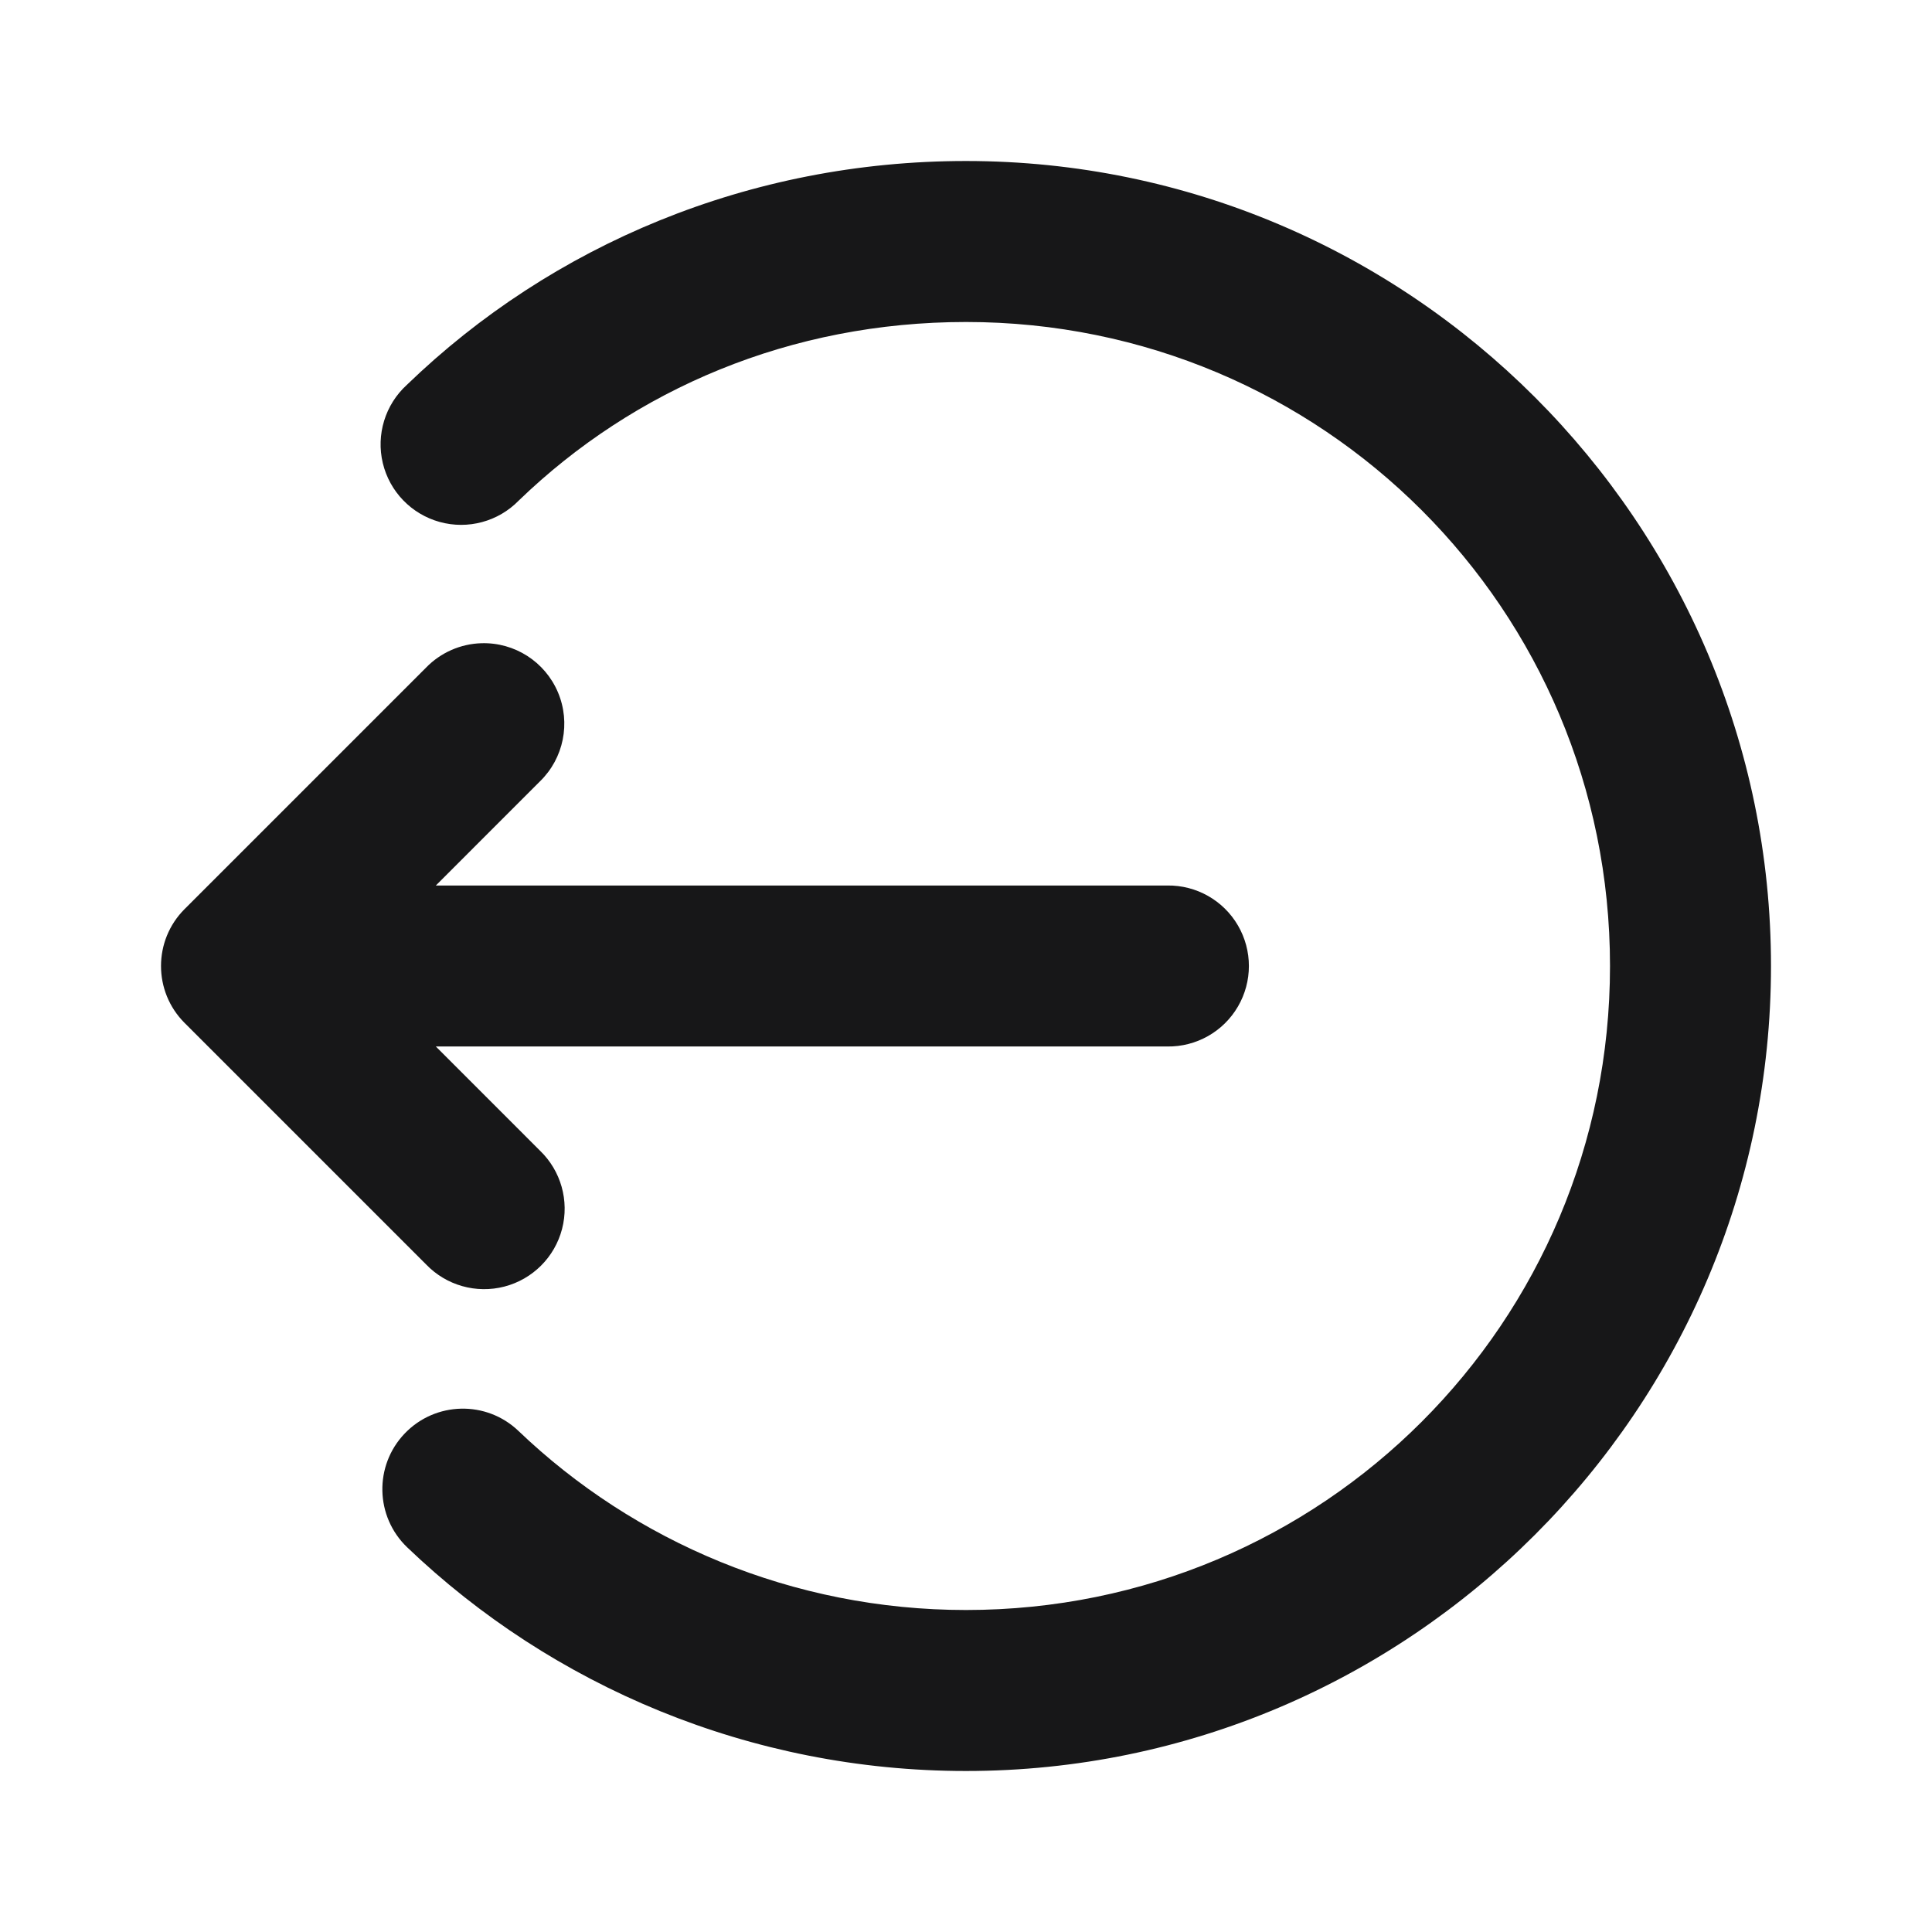 <?xml version="1.0" encoding="UTF-8"?>
<svg xmlns="http://www.w3.org/2000/svg" xmlns:xlink="http://www.w3.org/1999/xlink" width="500pt" height="500pt" viewBox="0 0 500 500" version="1.1">
<g id="surface11911">
<path style=" stroke:none;fill-rule:nonzero;fill:rgb(9.02%,9.02%,9.412%);fill-opacity:1;" d="M 250 41.668 C 194.008 41.668 142.809 63.352 105.285 99.609 C 99.684 104.723 97.305 112.48 99.07 119.855 C 100.84 127.234 106.48 133.066 113.793 135.082 C 121.105 137.102 128.938 134.984 134.238 129.559 C 164.152 100.648 204.703 83.332 250 83.332 C 342.293 83.332 416.668 157.707 416.668 250 C 416.668 342.293 342.293 416.668 250 416.668 C 205.191 416.668 164.117 398.969 134.195 370.34 C 125.883 362.383 112.691 362.676 104.734 370.992 C 96.781 379.305 97.07 392.496 105.387 400.453 C 142.883 436.324 194.227 458.332 250 458.332 C 364.812 458.332 458.332 364.812 458.332 250 C 458.332 135.188 364.812 41.668 250 41.668 Z M 124.594 166.465 C 119.18 166.625 114.043 168.887 110.27 172.77 L 47.77 235.27 C 39.637 243.406 39.637 256.594 47.77 264.73 L 110.27 327.23 C 115.496 332.672 123.254 334.863 130.555 332.961 C 137.855 331.059 143.559 325.355 145.461 318.055 C 147.363 310.754 145.172 302.996 139.73 297.77 L 112.793 270.832 L 302.082 270.832 C 309.598 270.941 316.586 266.992 320.371 260.504 C 324.16 254.012 324.16 245.988 320.371 239.496 C 316.586 233.008 309.598 229.059 302.082 229.168 L 112.793 229.168 L 139.73 202.23 C 145.891 196.242 147.746 187.082 144.395 179.168 C 141.047 171.254 133.184 166.211 124.594 166.465 Z M 124.594 166.465 "/>
</g>
</svg>
